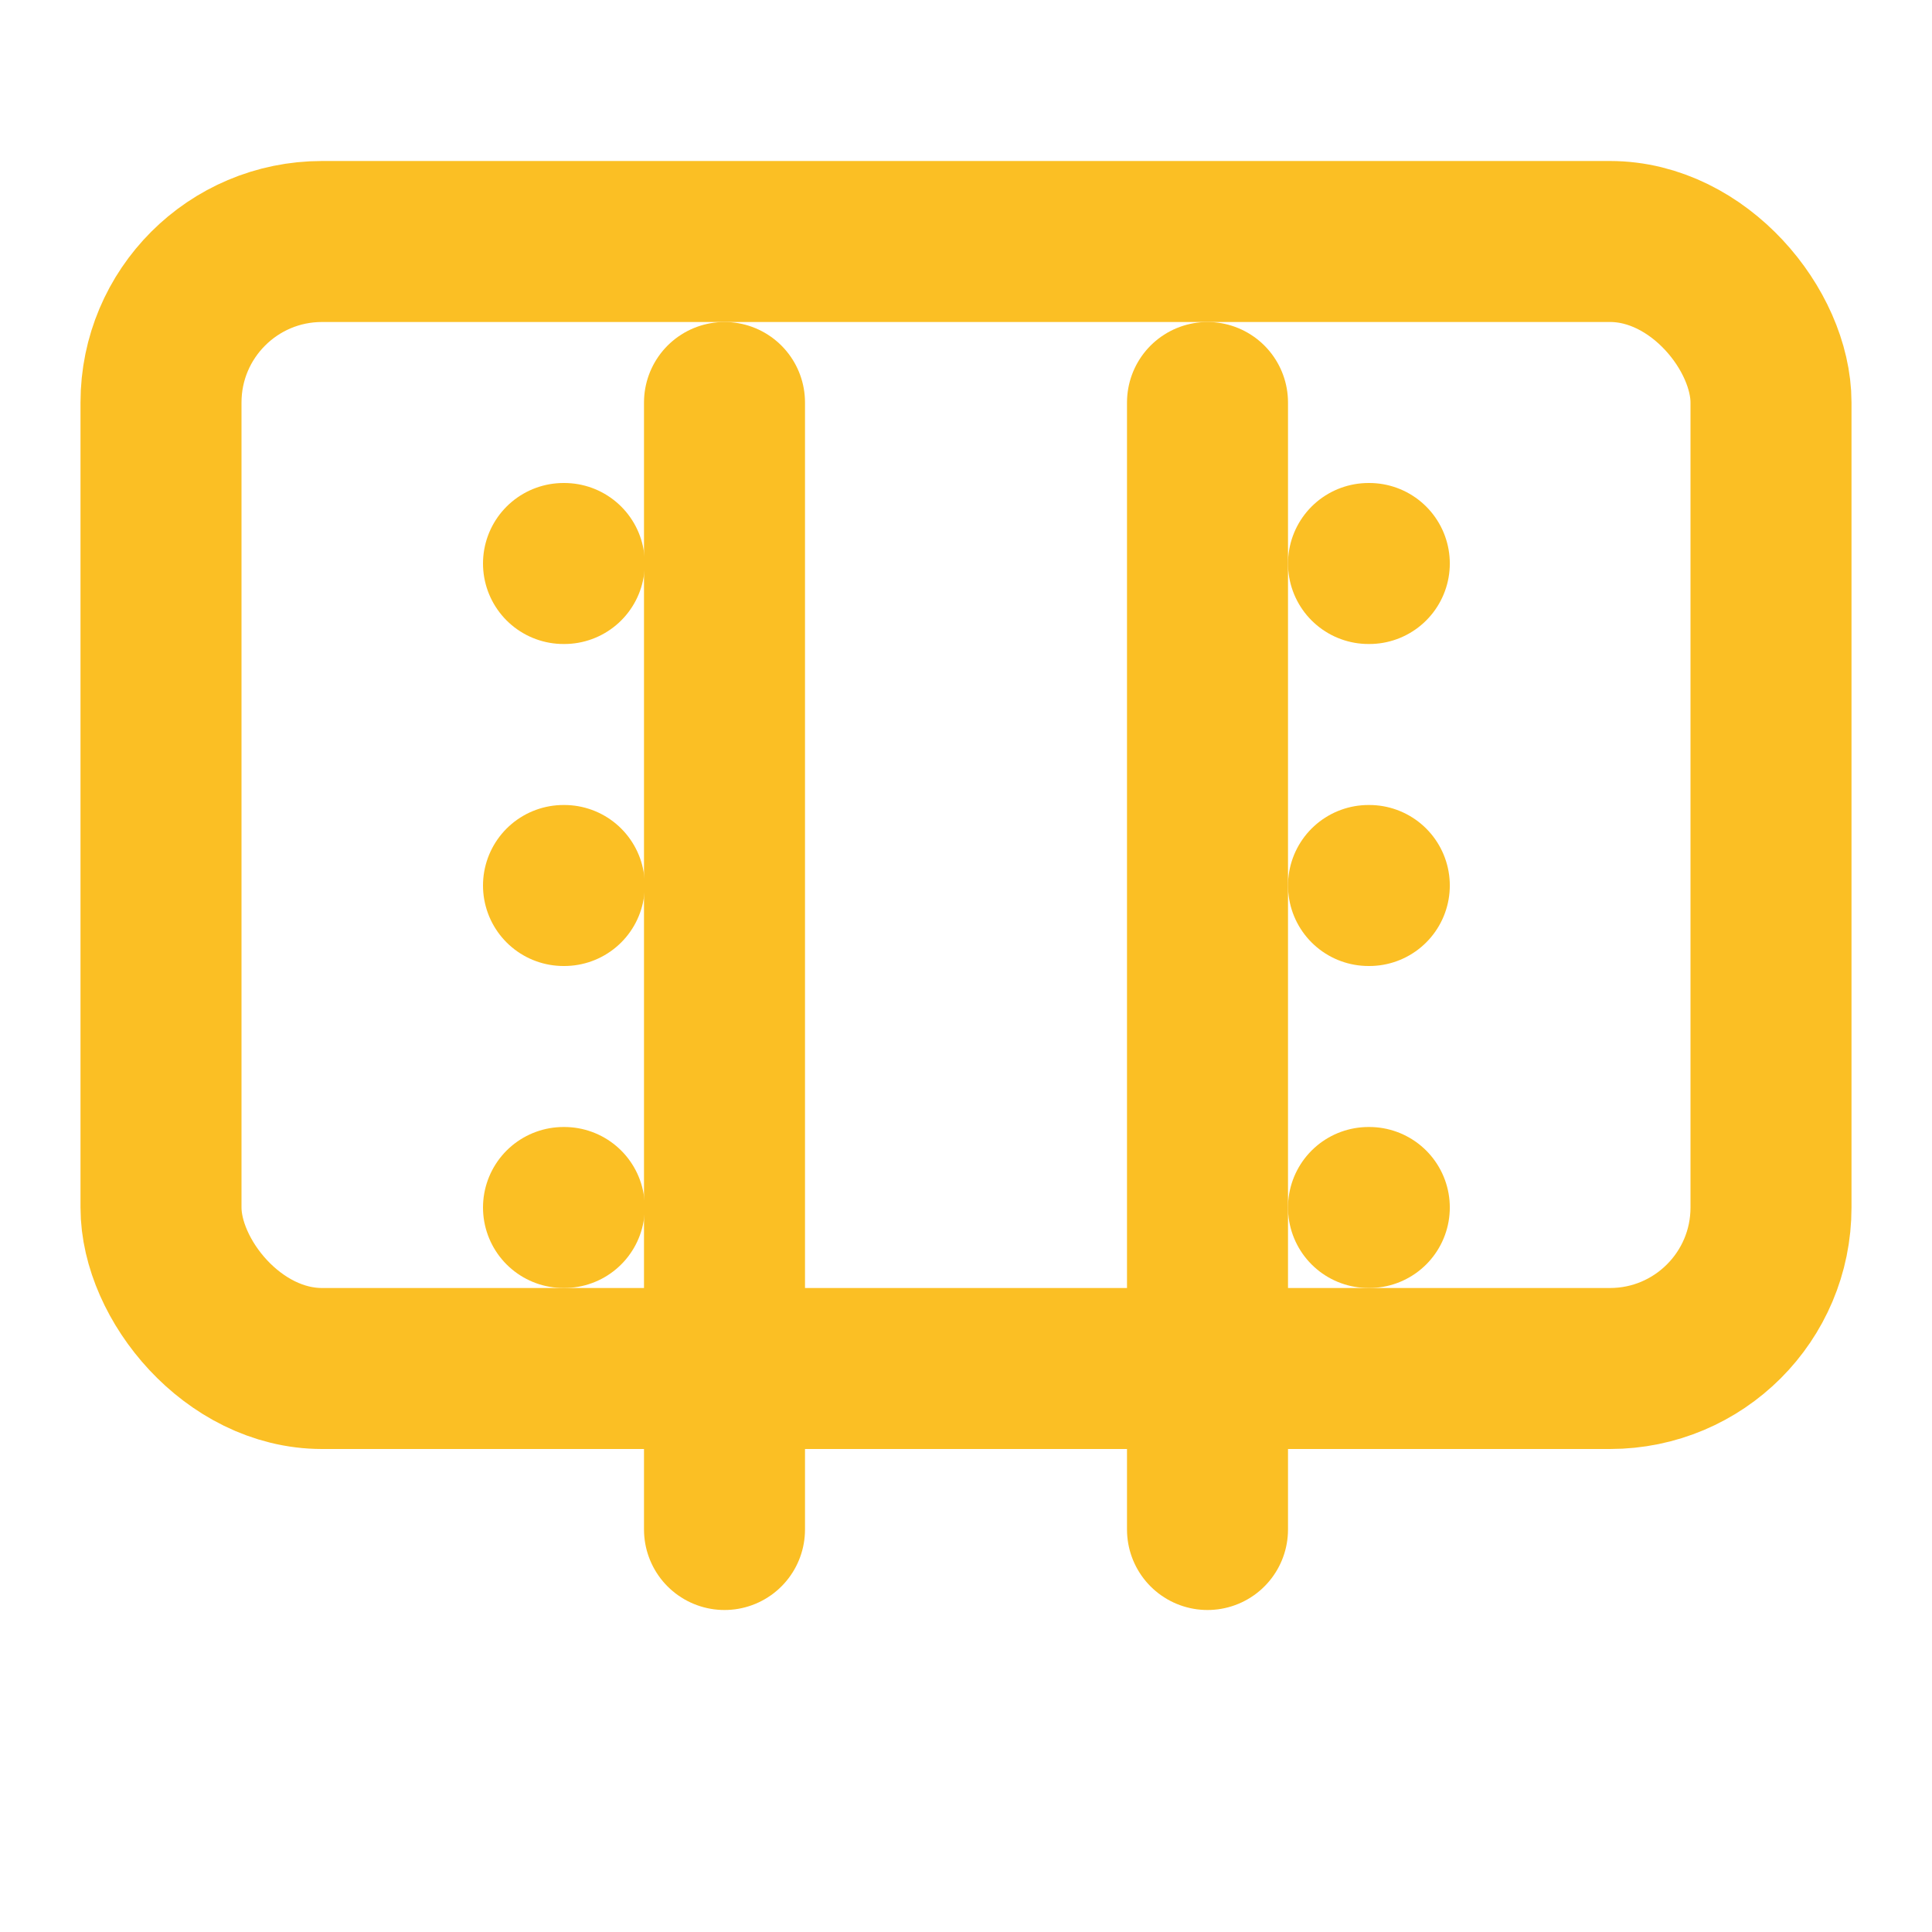 <svg xmlns="http://www.w3.org/2000/svg" viewBox="0 0 24 24" fill="none" stroke="#fbbf24" stroke-width="2" stroke-linecap="round" stroke-linejoin="round">
  <!-- Ícone Film do Lucide React -->
  <rect x="2" y="3" width="20" height="14" rx="2" ry="2"/>
  <line x1="7" y1="7" x2="7.01" y2="7"/>
  <line x1="17" y1="7" x2="17.01" y2="7"/>
  <line x1="7" y1="11" x2="7.01" y2="11"/>
  <line x1="17" y1="11" x2="17.01" y2="11"/>
  <line x1="7" y1="15" x2="7.01" y2="15"/>
  <line x1="17" y1="15" x2="17.01" y2="15"/>
  <line x1="9" y1="5" x2="9" y2="19"/>
  <line x1="15" y1="5" x2="15" y2="19"/>
</svg> 